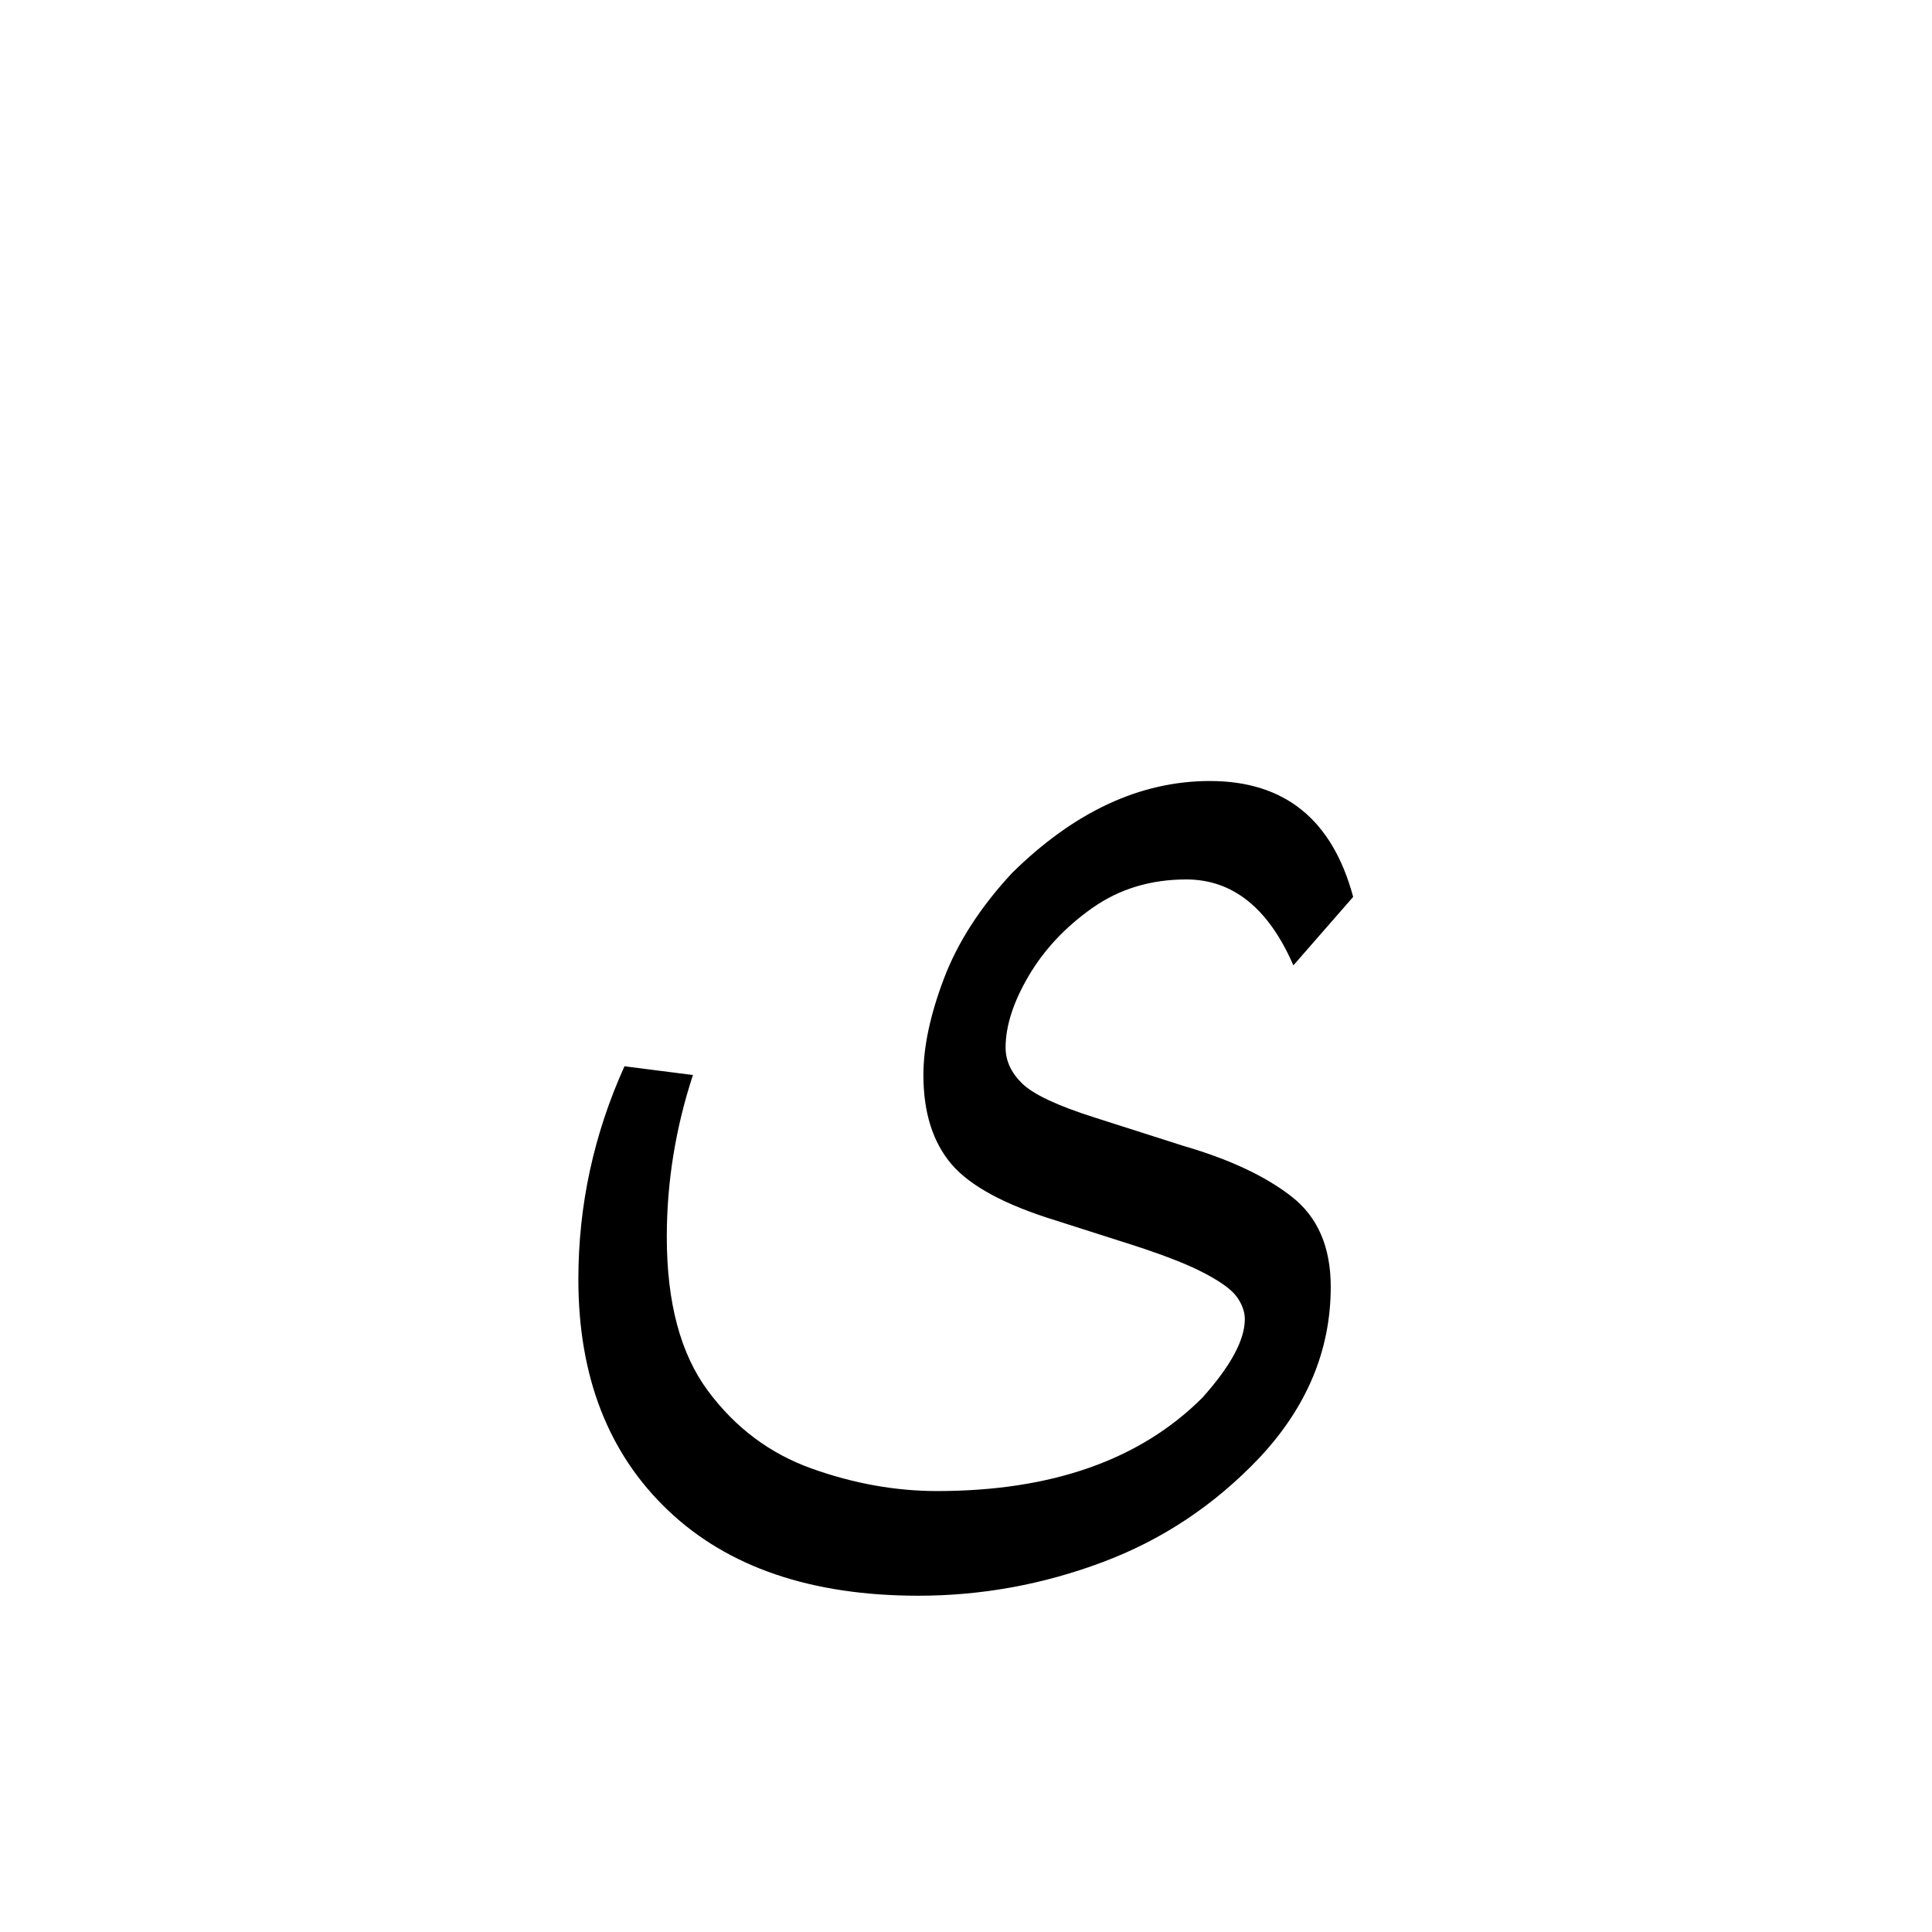 <?xml version="1.0" encoding="UTF-8" standalone="no"?>
<!-- Created with Inkscape (http://www.inkscape.org/) -->

<svg
   version="1.1"
   id="svg164335"
   width="266.667"
   height="266.667"
   viewBox="0 0 266.667 266.667"
   sodipodi:docname="533_lf2.pdf"
   xmlns:inkscape="http://www.inkscape.org/namespaces/inkscape"
   xmlns:sodipodi="http://sodipodi.sourceforge.net/DTD/sodipodi-0.dtd"
   xmlns="http://www.w3.org/2000/svg"
   xmlns:svg="http://www.w3.org/2000/svg">
  <defs
     id="defs164339" />
  <sodipodi:namedview
     id="namedview164337"
     pagecolor="#ffffff"
     bordercolor="#000000"
     borderopacity="0.25"
     inkscape:showpageshadow="2"
     inkscape:pageopacity="0.0"
     inkscape:pagecheckerboard="0"
     inkscape:deskcolor="#d1d1d1" />
  <g
     id="g164341"
     inkscape:groupmode="layer"
     inkscape:label="533_lf2104"
     transform="matrix(1.333,0,0,-1.333,0,266.667)">
    <g
       id="g164343">
      <g
         id="g164345">
        <g
           id="g164347"
           transform="translate(59.887,119.18)">
          <g
             id="g164349">
            <path
               d="m 35.212,-84.36 c -11.092,0 -19.734,2.947 -25.925,8.84 C 3.096,-69.631 0,-61.656 0,-51.595 c 0,7.652 1.591,15.005 4.774,22.057 l 7.09,-0.906 C 10.059,-35.944 9.157,-41.534 9.157,-47.211 c 0,-6.792 1.418,-12.1 4.253,-15.925 2.839,-3.828 6.429,-6.516 10.771,-8.064 4.345,-1.548 8.668,-2.322 12.968,-2.322 11.865,0 21.023,3.224 27.471,9.673 2.926,3.269 4.389,5.978 4.389,8.126 0,0.774 -0.28,1.548 -0.838,2.322 -0.559,0.774 -1.763,1.633 -3.613,2.577 -1.85,0.947 -4.709,2.023 -8.579,3.228 l -6.45,2.061 c -5.331,1.635 -8.964,3.59 -10.901,5.867 -1.933,2.28 -2.9,5.355 -2.9,9.225 0,2.926 0.71,6.257 2.129,9.995 1.419,3.741 3.762,7.375 7.028,10.901 C 51.336,-3.182 58.173,0 65.395,0 73.135,0 78.079,-4 80.227,-11.999 l -6.19,-7.09 c -2.579,5.931 -6.277,8.897 -11.094,8.897 -3.696,0 -6.943,-0.989 -9.74,-2.967 -2.794,-1.975 -4.987,-4.317 -6.58,-7.028 -1.59,-2.707 -2.384,-5.18 -2.384,-7.418 0,-1.374 0.58,-2.62 1.739,-3.738 1.163,-1.118 3.637,-2.278 7.424,-3.483 l 9.287,-2.967 c 4.727,-1.374 8.444,-3.117 11.151,-5.227 2.71,-2.107 4.066,-5.223 4.066,-9.35 0,-6.535 -2.45,-12.424 -7.351,-17.668 -4.644,-4.904 -10.061,-8.517 -16.252,-10.839 -6.192,-2.322 -12.555,-3.483 -19.09,-3.483 z"
               style="fill:#000000;fill-opacity:1;fill-rule:nonzero;stroke:none"
               id="path164351" />
          </g>
        </g>
      </g>
    </g>
  </g>
</svg>
